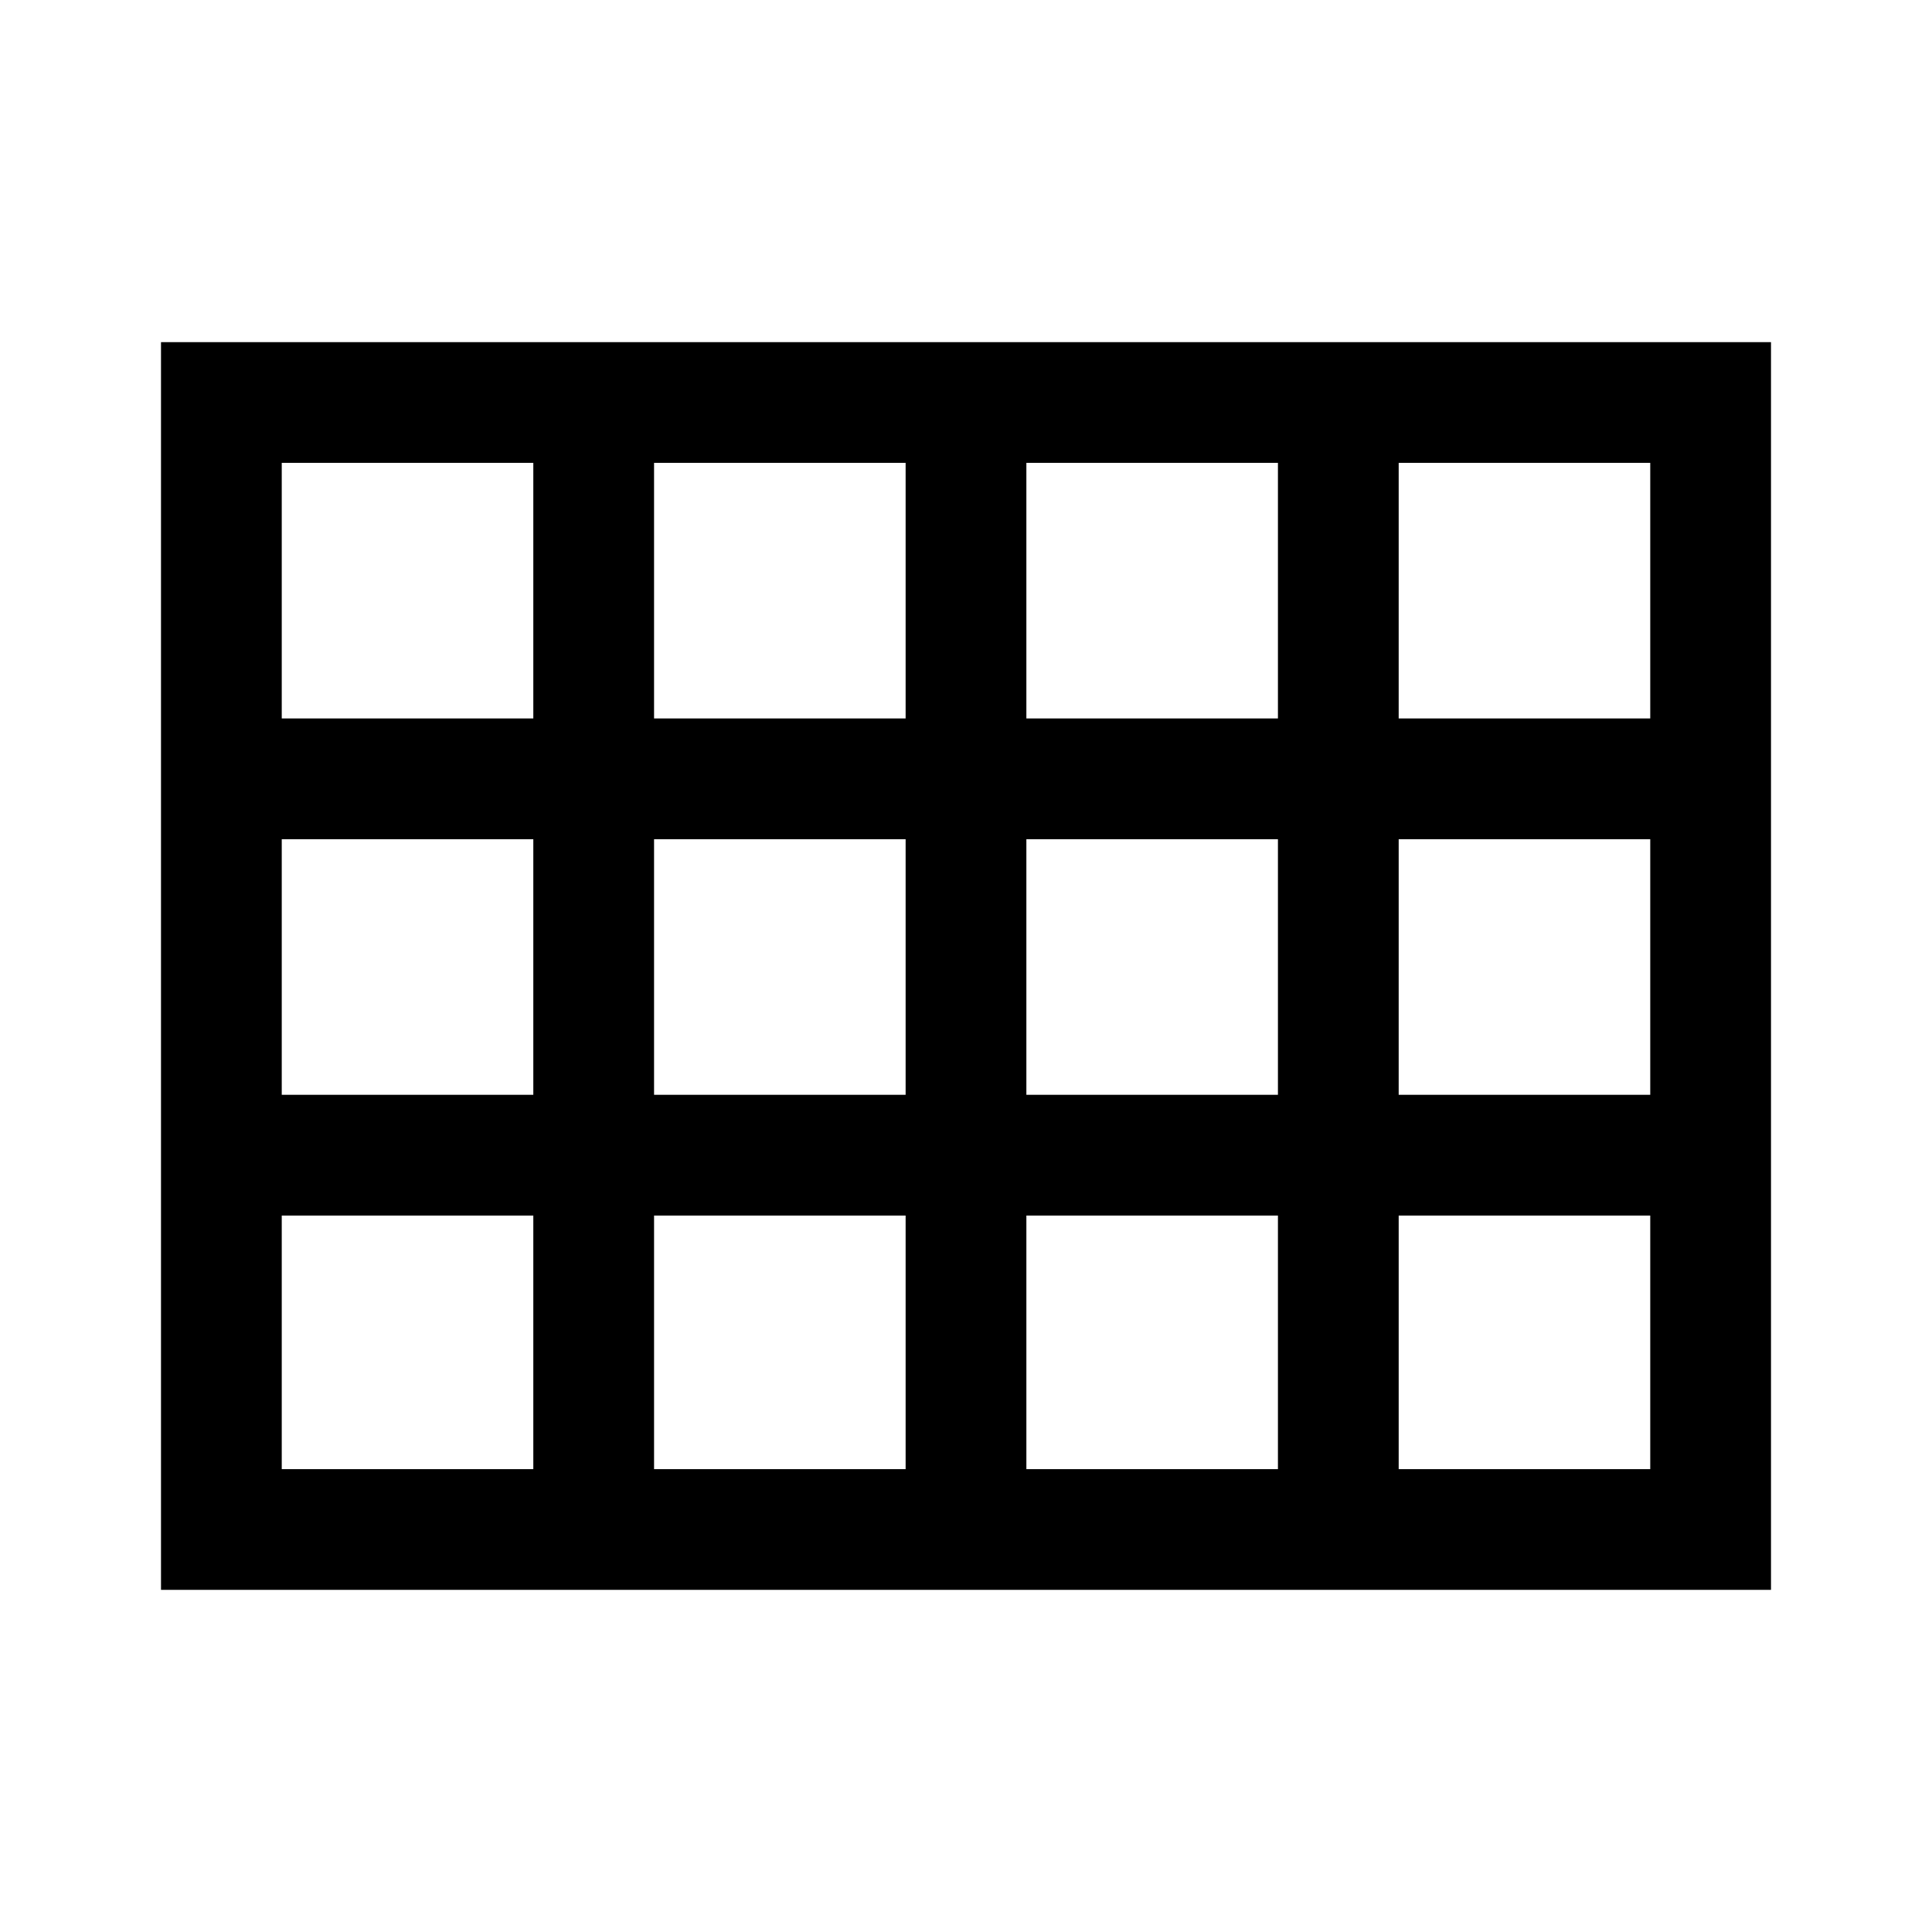 <svg xmlns="http://www.w3.org/2000/svg" height="48" width="48"><path d="M4 39.5v-31h40v31Zm3-21.65h6.25V11.5H7Zm9.25 0h6.25V11.5h-6.25Zm9.25 0h6.25V11.5H25.5Zm9.25 0H41V11.5h-6.25Zm0 9.35H41v-6.35h-6.25Zm-9.25 0h6.25v-6.35H25.5Zm-9.25 0h6.25v-6.35h-6.25Zm-3-6.35H7v6.35h6.25Zm21.5 15.65H41v-6.3h-6.25Zm-9.25 0h6.25v-6.3H25.5Zm-9.25 0h6.25v-6.3h-6.25ZM7 36.5h6.25v-6.3H7Z"/></svg>